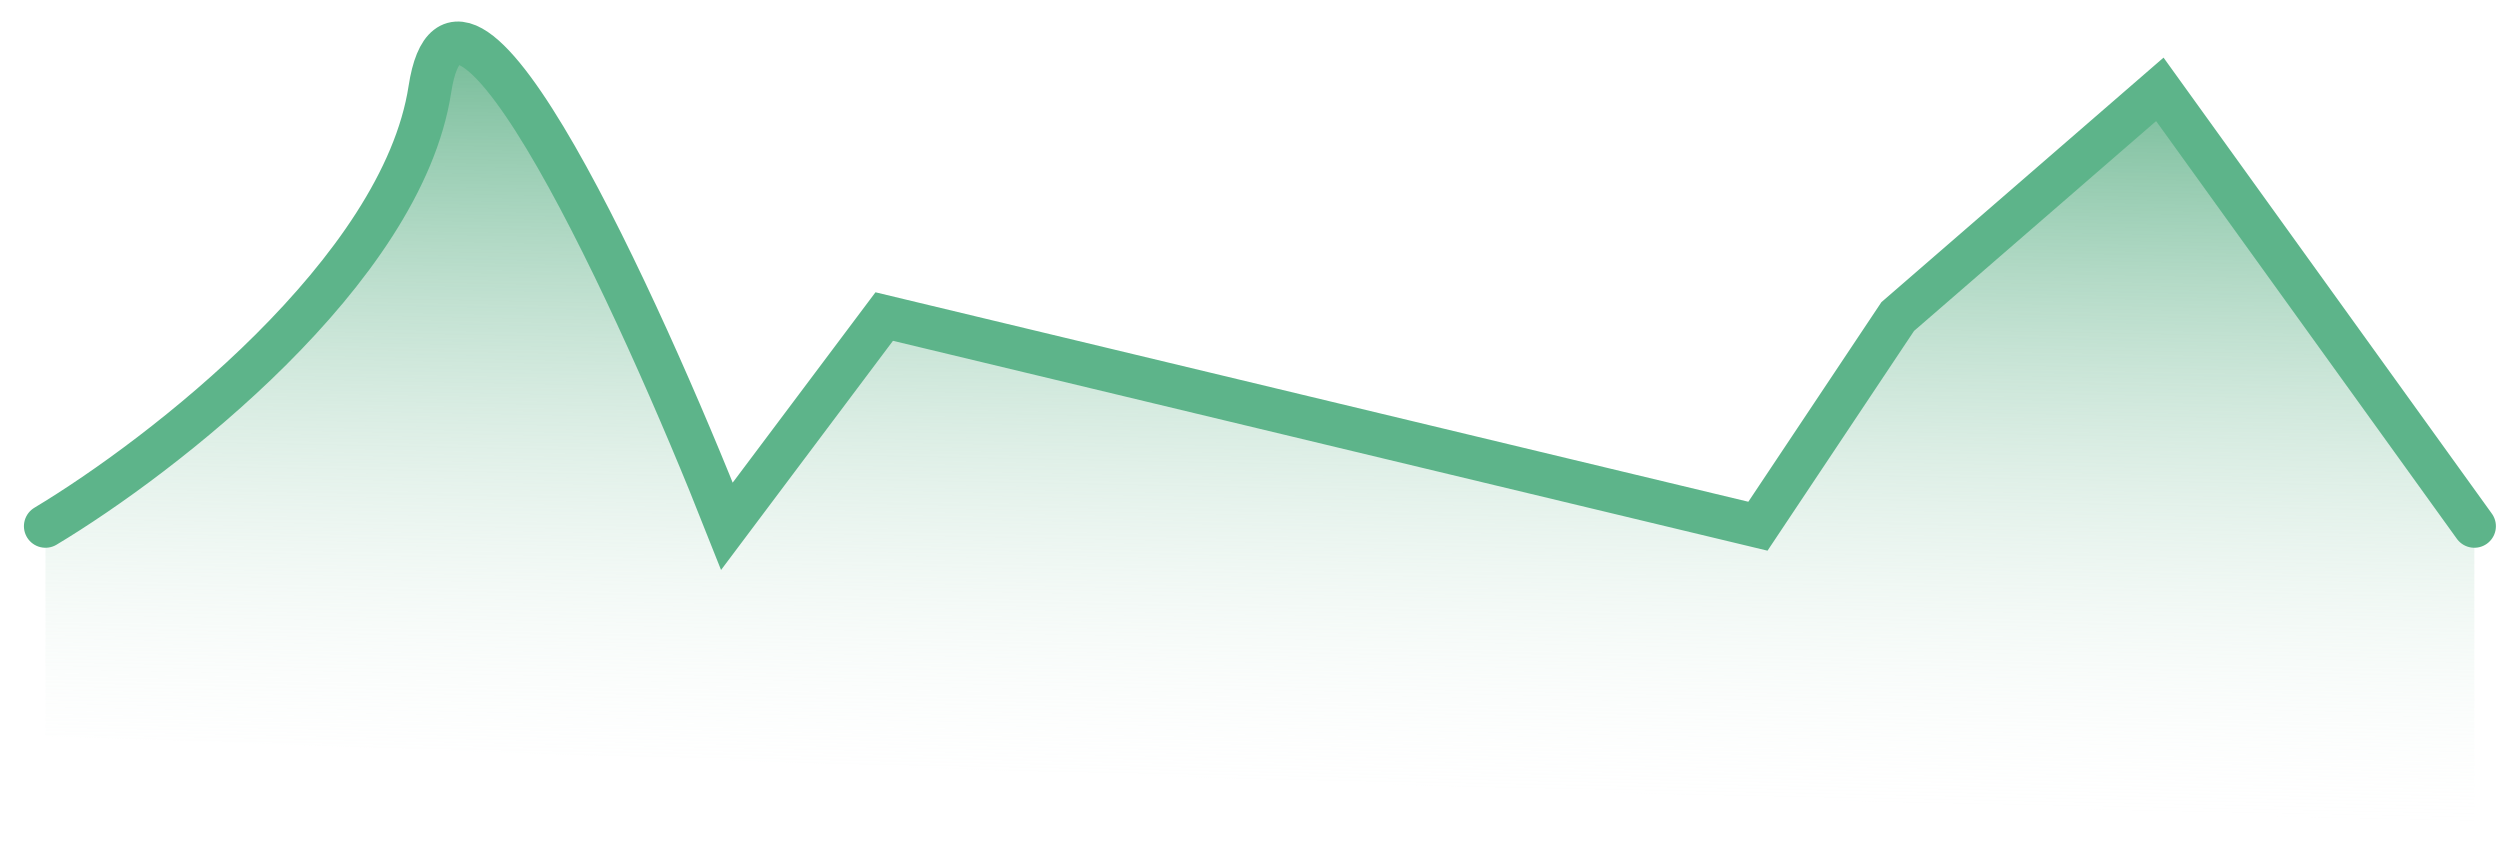 <svg width="58" height="20" viewBox="0 0 58 20" fill="none" xmlns="http://www.w3.org/2000/svg">
<path d="M9.973 2.073C9.325 6.29 3.757 10.587 1.055 12.208V17.073L57.405 19.1V12.208L50.108 2.073L44.027 7.344L40.784 12.208L20.514 7.344L16.865 12.208C14.838 7.073 10.622 -2.143 9.973 2.073Z" fill="url(#paint0_linear_4309_34271)"/>
<path d="M1.055 12.208C3.757 10.587 9.325 6.29 9.973 2.073C10.622 -2.143 14.838 7.073 16.865 12.208L20.514 7.344L40.784 12.208L44.027 7.344L50.108 2.073L57.405 12.208" stroke="#5DB48A" stroke-linecap="round"/>
<defs>
<linearGradient id="paint0_linear_4309_34271" x1="27" y1="-1.17" x2="26.595" y2="19.1" gradientUnits="userSpaceOnUse">
<stop stop-color="#49A677"/>
<stop offset="1" stop-color="white" stop-opacity="0"/>
</linearGradient>
</defs>
</svg>
